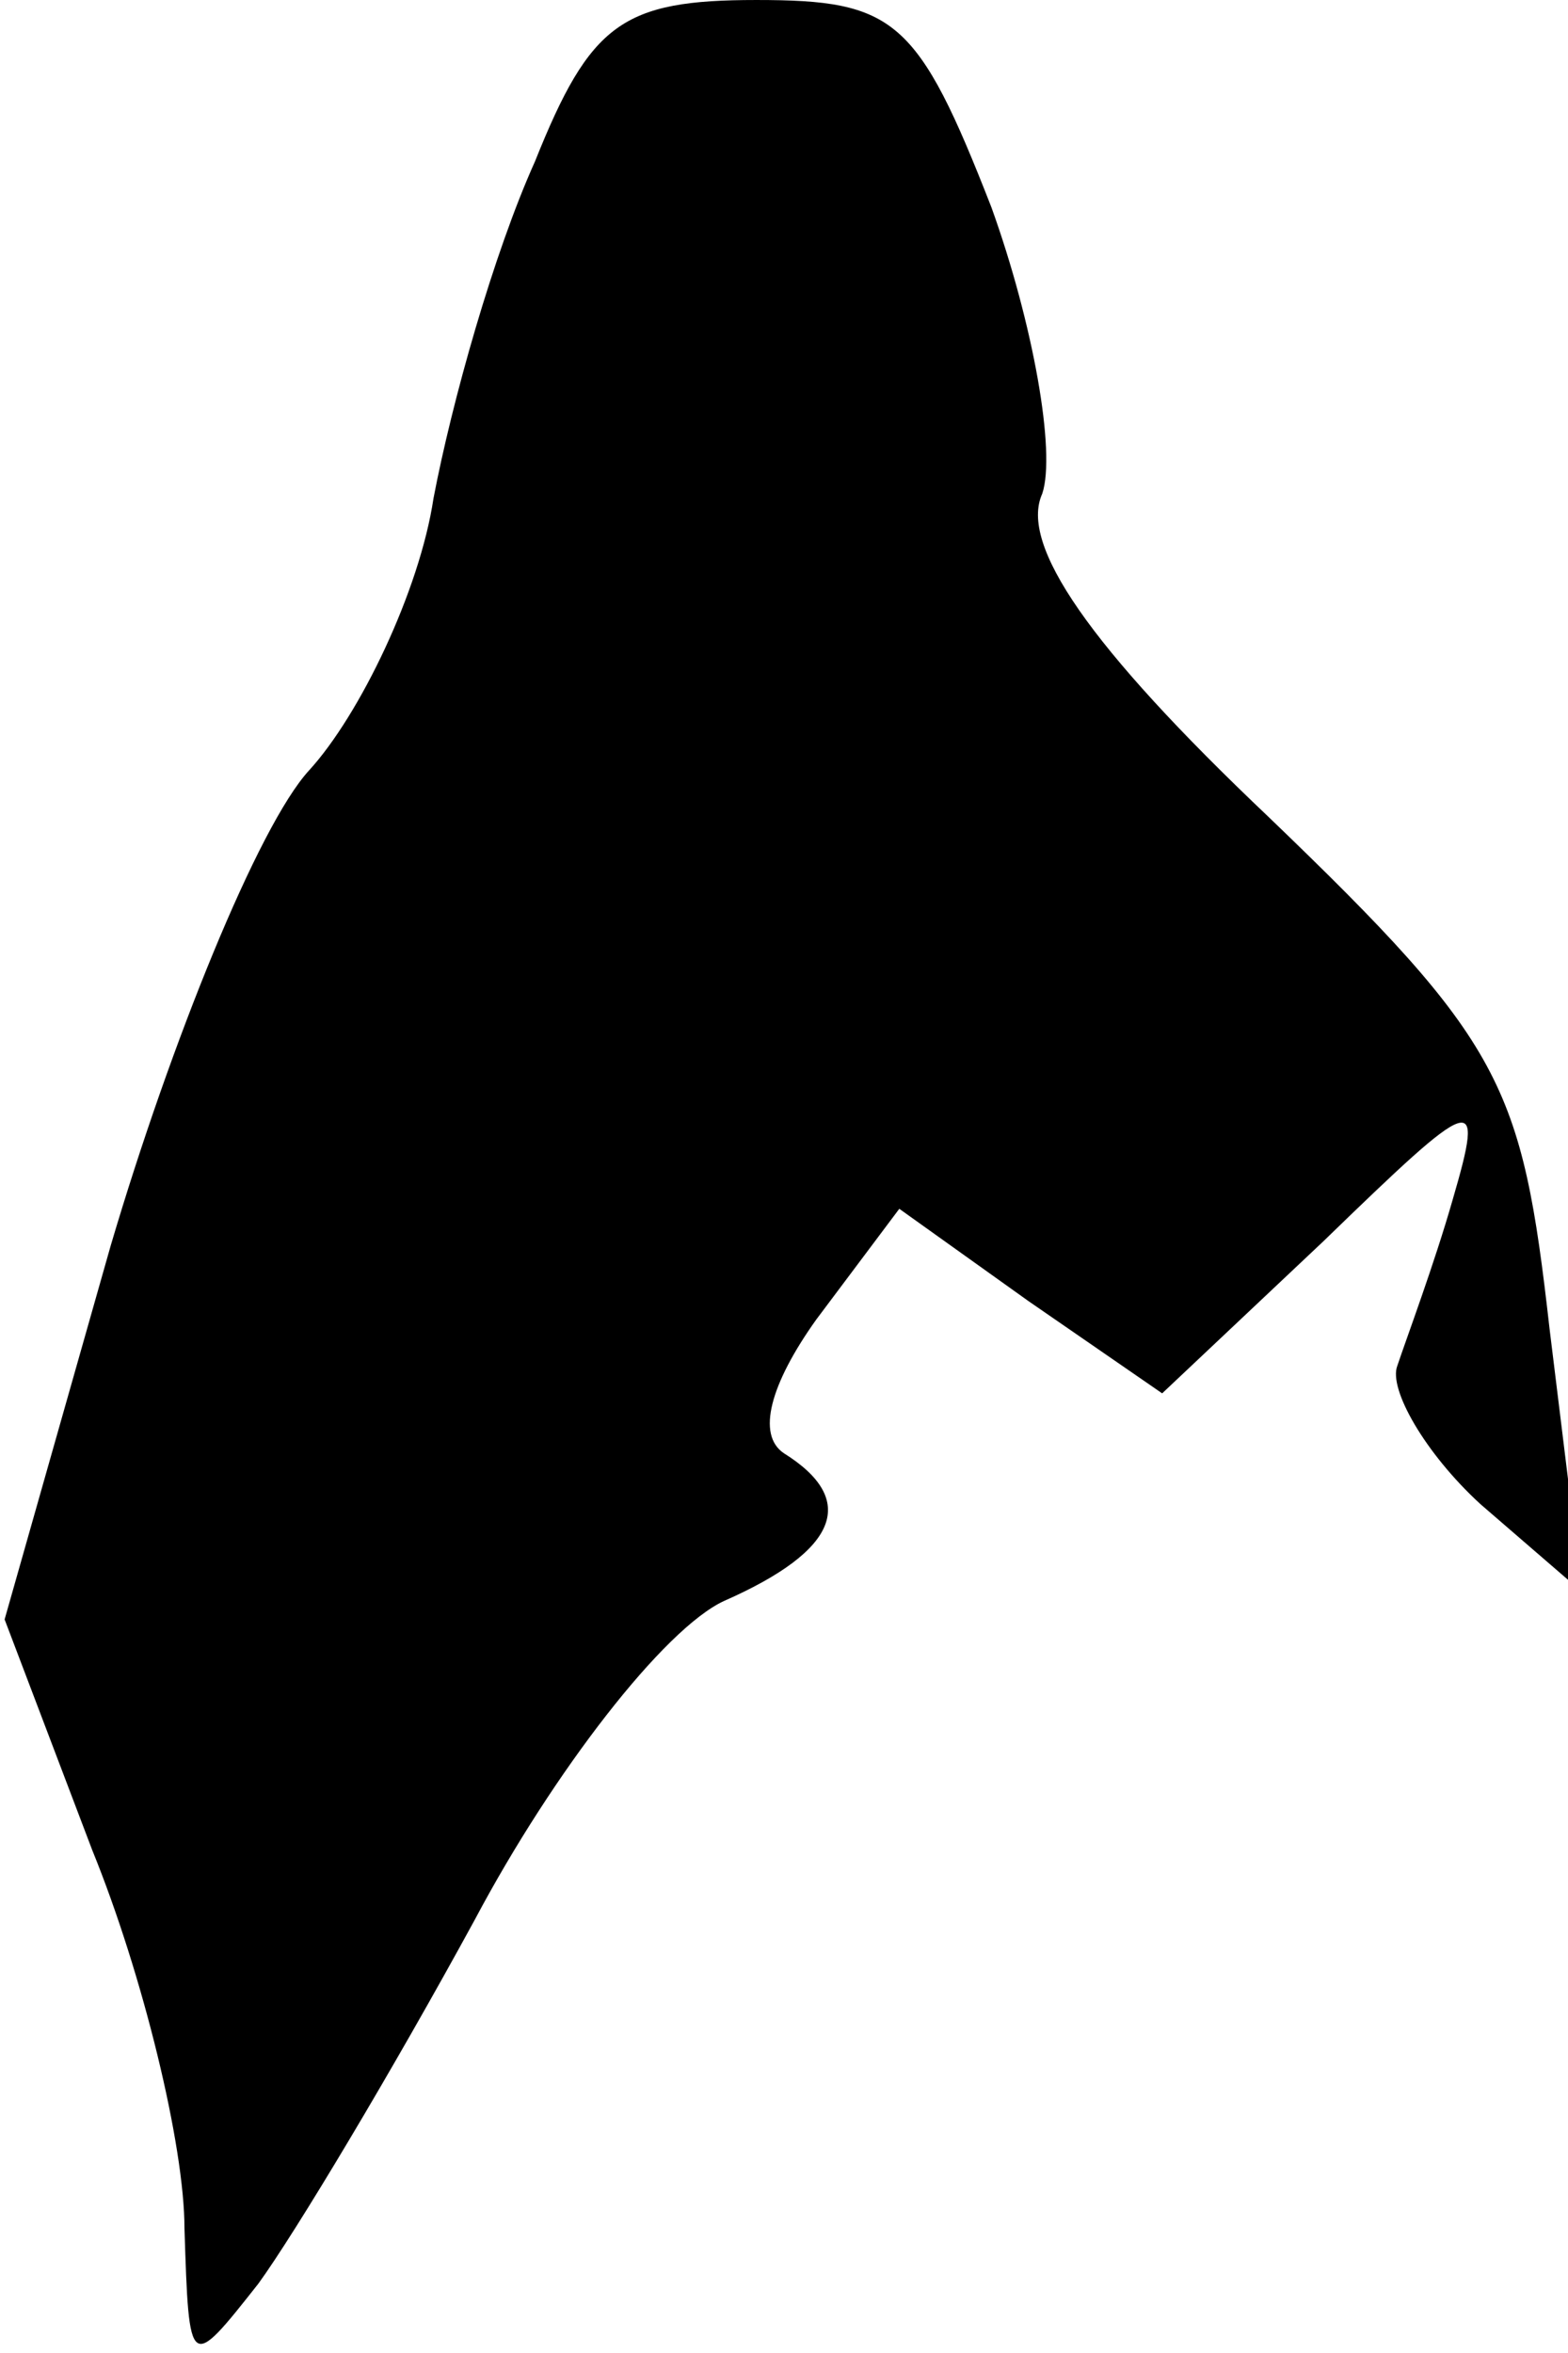 <?xml version="1.0" standalone="no"?>
<!DOCTYPE svg PUBLIC "-//W3C//DTD SVG 20010904//EN"
 "http://www.w3.org/TR/2001/REC-SVG-20010904/DTD/svg10.dtd">
<svg version="1.0" xmlns="http://www.w3.org/2000/svg"
 width="34pt" height="51pt" viewBox="0 0 34 51"
 preserveAspectRatio="xMidYMid meet">
<g transform="translate(0,51) scale(0.1,-0.1)"
fill="#000000" stroke="none">
<path fill="#000000" stroke="none" d="M116 475 c-9 -20 -18 -52 -22 -73 -3
-20 -16 -47 -27 -59 -11 -12 -30 -59 -43 -103 l-23 -81 19 -50 c11 -27 20 -64
20 -82 1 -31 1 -31 16 -12 8 11 29 46 47 79 17 32 41 63 54 69 25 11 29 22 13
32 -6 4 -3 15 7 29 l18 24 28 -20 29 -20 35 33 c33 32 35 33 28 9 -4 -14 -10
-30 -12 -36 -2 -5 6 -19 18 -30 l22 -19 -7 57 c-6 53 -10 62 -61 111 -39 37
-54 59 -49 70 3 9 -2 37 -11 62 -16 41 -21 45 -51 45 -29 0 -36 -5 -48 -35z"/>
</g>
</svg>
